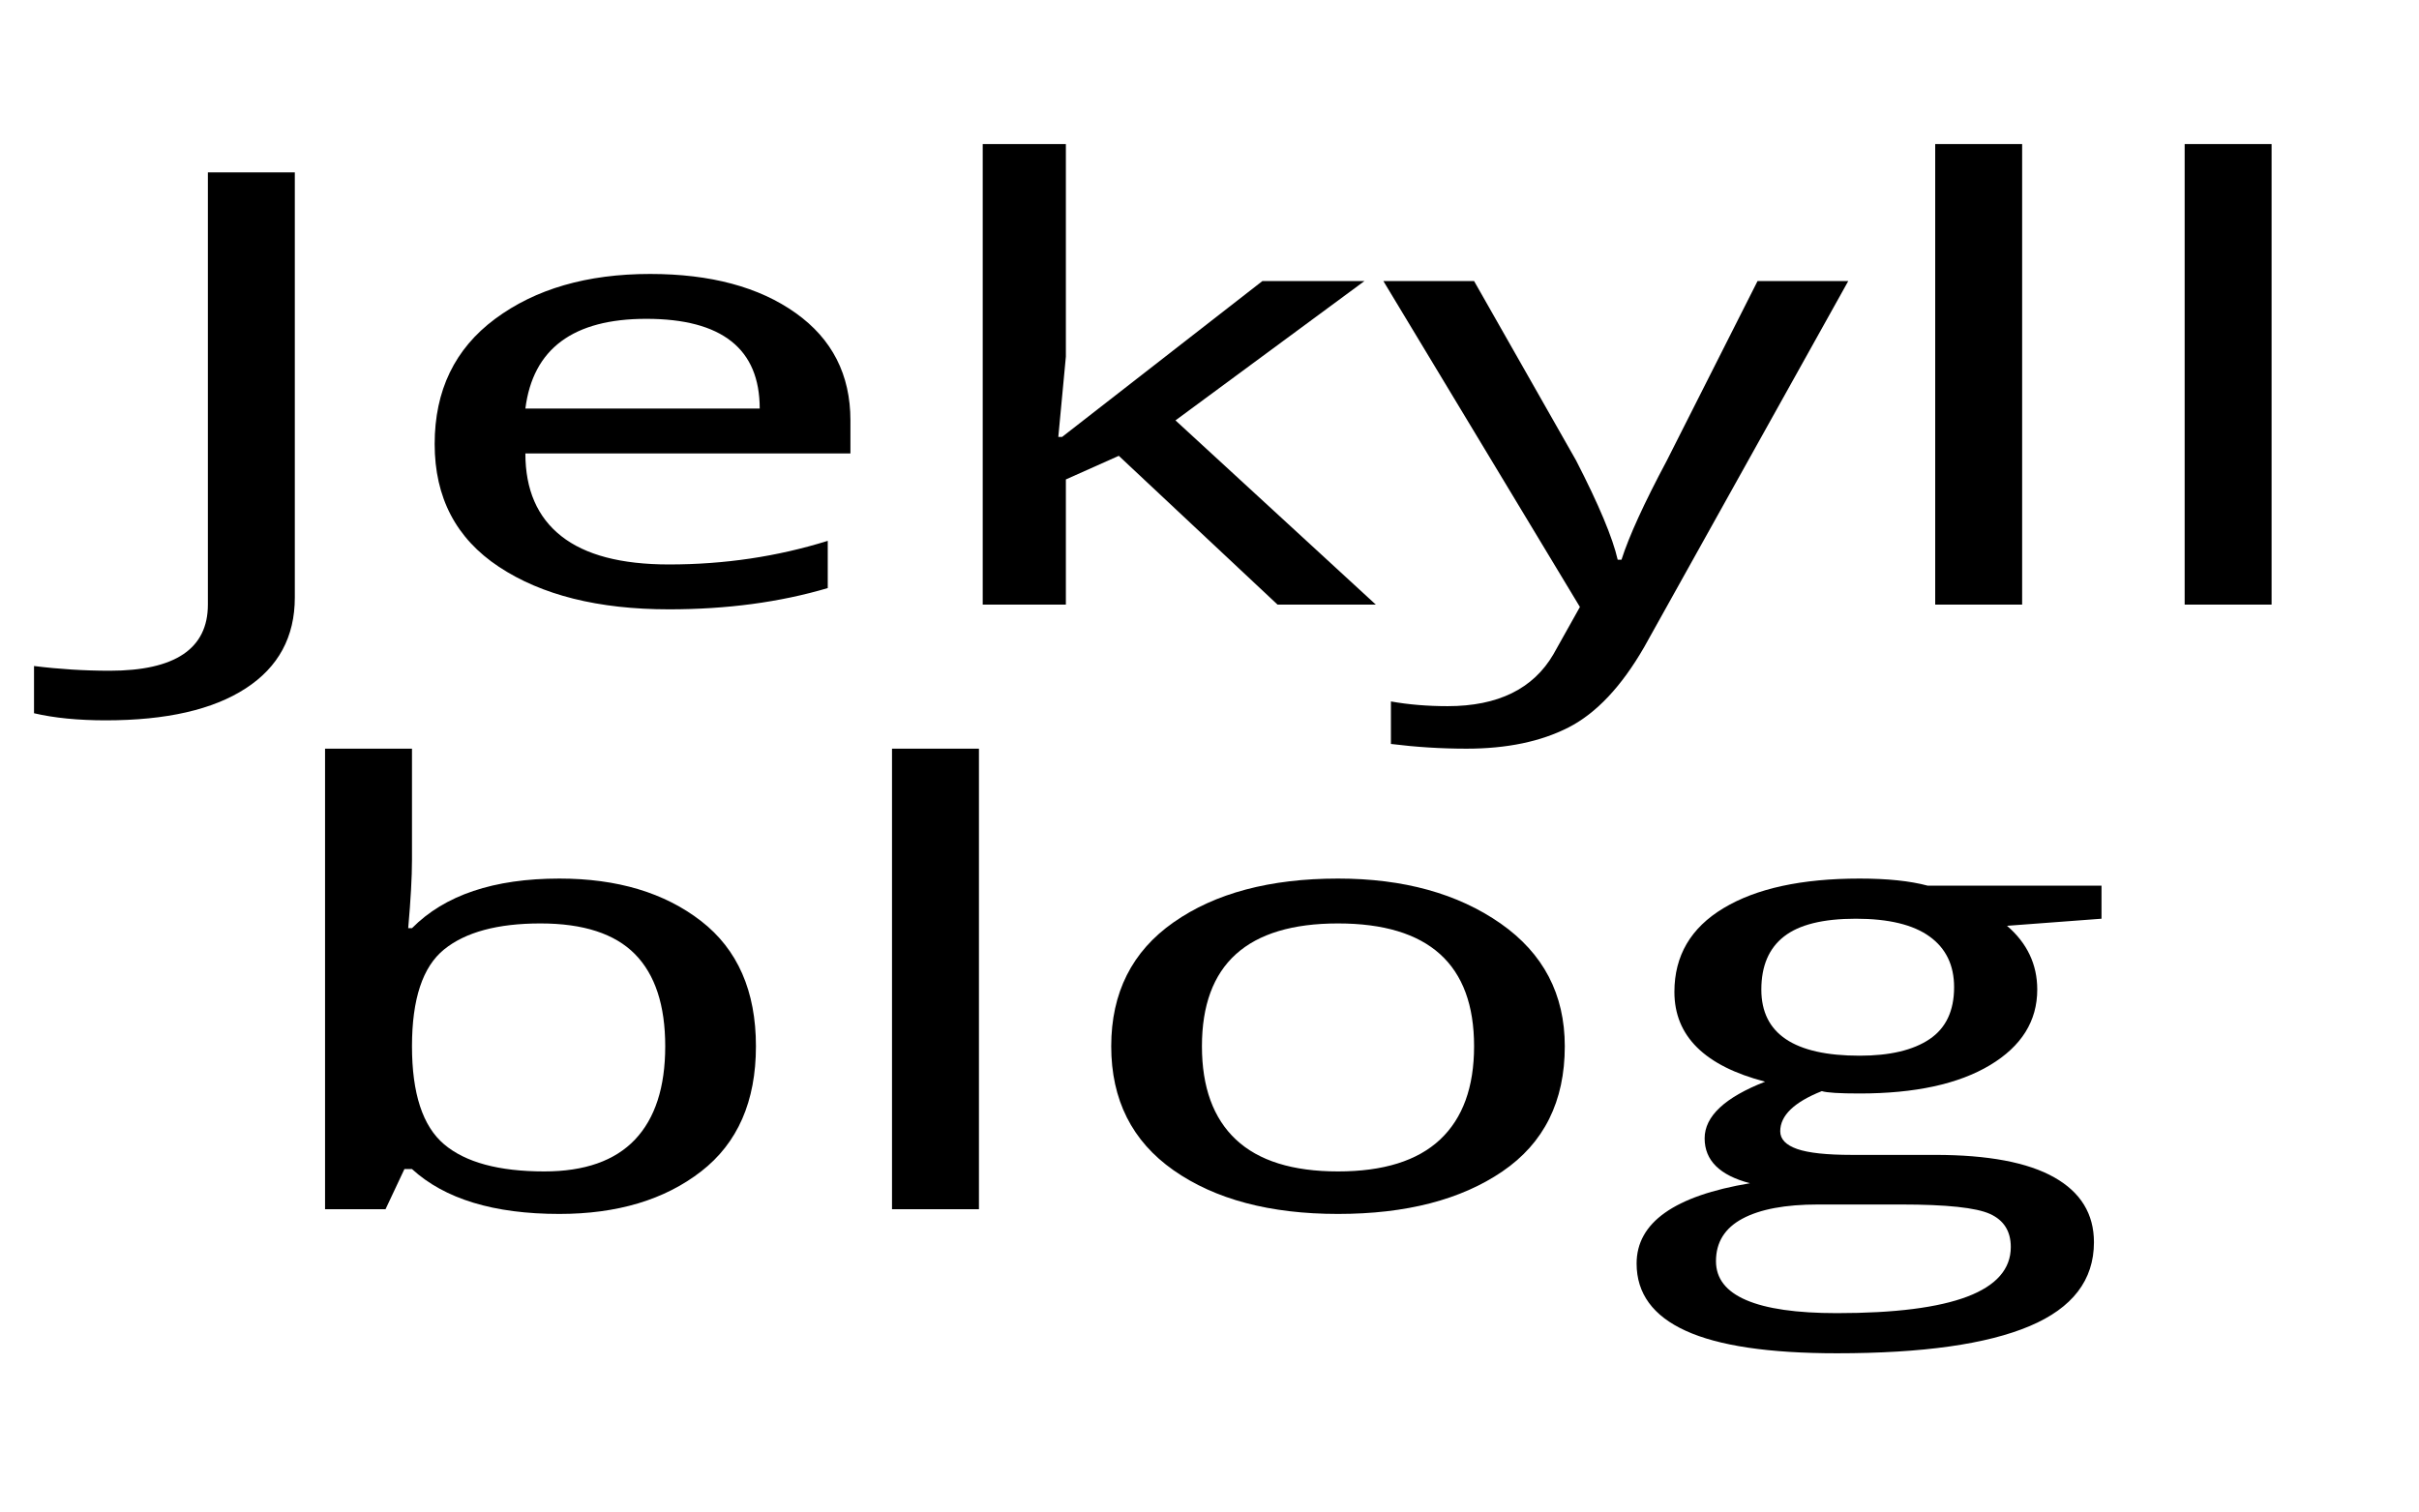 <?xml version="1.0" encoding="UTF-8"?>
<svg xmlns="http://www.w3.org/2000/svg" xmlns:xlink="http://www.w3.org/1999/xlink" width="400pt" height="250pt" viewBox="0 0 400 250" version="1.1">
<defs>
<g>
<symbol overflow="visible" id="glyph0-0">
<path style="stroke:none;" d="M 46.875 -71.484 L 113.125 -71.484 L 113.125 0 L 46.875 0 Z M 55 -5.078 L 104.375 -5.078 L 104.375 -66.406 L 55 -66.406 Z M 55 -5.078 "/>
</symbol>
<symbol overflow="visible" id="glyph0-1">
<path style="stroke:none;" d="M -14.375 17.969 L -14.375 10.156 C -10.207 10.676 -6.039 10.938 -1.875 10.938 C 3.539 10.938 7.602 10.023 10.312 8.203 C 13.02 6.379 14.375 3.645 14.375 0 L 14.375 -71.484 L 28.75 -71.484 L 28.75 -1.172 C 28.75 5.336 26.039 10.348 20.625 13.859 C 15.207 17.379 7.5 19.141 -2.5 19.141 C -7.082 19.141 -11.039 18.75 -14.375 17.969 Z M -14.375 17.969 "/>
</symbol>
<symbol overflow="visible" id="glyph0-2">
<path style="stroke:none;" d="M 77.5 -25 L 23.75 -25 C 23.75 -19.008 25.727 -14.453 29.688 -11.328 C 33.645 -8.203 39.582 -6.641 47.5 -6.641 C 56.664 -6.641 65.414 -7.941 73.75 -10.547 L 73.75 -2.734 C 65.832 -0.391 57.082 0.781 47.5 0.781 C 35.832 0.781 26.457 -1.562 19.375 -6.25 C 12.289 -10.938 8.75 -17.707 8.75 -26.562 C 8.75 -35.414 12.082 -42.316 18.75 -47.266 C 25.414 -52.211 33.957 -54.688 44.375 -54.688 C 54.375 -54.688 62.395 -52.535 68.438 -48.234 C 74.477 -43.941 77.5 -38.02 77.5 -30.469 Z M 23.75 -32.422 L 62.5 -32.422 C 62.5 -37.367 60.938 -41.078 57.812 -43.547 C 54.688 -46.023 50 -47.266 43.75 -47.266 C 31.664 -47.266 25 -42.316 23.75 -32.422 Z M 23.75 -32.422 "/>
</symbol>
<symbol overflow="visible" id="glyph0-3">
<path style="stroke:none;" d="M 26.875 -27.734 L 60 -53.516 L 76.875 -53.516 L 45.625 -30.469 L 78.75 0 L 62.5 0 L 36.25 -24.609 L 27.5 -20.703 L 27.5 0 L 13.75 0 L 13.75 -76.172 L 27.5 -76.172 L 27.5 -41.016 L 26.25 -27.734 Z M 26.875 -27.734 "/>
</symbol>
<symbol overflow="visible" id="glyph0-4">
<path style="stroke:none;" d="M 0.625 -53.516 L 15.625 -53.516 L 32.5 -23.828 C 36.25 -16.535 38.539 -11.066 39.375 -7.422 L 40 -7.422 C 41.25 -11.328 43.75 -16.797 47.5 -23.828 L 62.5 -53.516 L 77.5 -53.516 L 43.75 7.031 C 40 13.539 35.832 17.969 31.25 20.312 C 26.664 22.656 21.039 23.828 14.375 23.828 C 10.207 23.828 6.039 23.566 1.875 23.047 L 1.875 16.016 C 4.789 16.535 7.914 16.797 11.25 16.797 C 19.582 16.797 25.414 13.93 28.75 8.203 L 33.125 0.391 Z M 0.625 -53.516 "/>
</symbol>
<symbol overflow="visible" id="glyph0-5">
<path style="stroke:none;" d="M 28.125 0 L 13.75 0 L 13.75 -76.172 L 28.125 -76.172 Z M 28.125 0 "/>
</symbol>
<symbol overflow="visible" id="glyph0-6">
<path style="stroke:none;" d="M 28.125 -6.641 L 26.875 -6.641 L 23.75 0 L 13.75 0 L 13.75 -76.172 L 28.125 -76.172 L 28.125 -57.812 C 28.125 -54.945 27.914 -51.172 27.5 -46.484 L 28.125 -46.484 C 33.539 -51.953 41.664 -54.688 52.5 -54.688 C 62.082 -54.688 69.895 -52.344 75.938 -47.656 C 81.977 -42.969 85 -36.066 85 -26.953 C 85 -17.836 81.977 -10.938 75.938 -6.25 C 69.895 -1.562 62.082 0.781 52.5 0.781 C 41.664 0.781 33.539 -1.691 28.125 -6.641 Z M 50 -6.25 C 56.664 -6.25 61.664 -8.004 65 -11.516 C 68.332 -15.035 70 -20.18 70 -26.953 C 70 -33.723 68.332 -38.801 65 -42.188 C 61.664 -45.57 56.457 -47.266 49.375 -47.266 C 42.289 -47.266 36.977 -45.832 33.438 -42.969 C 29.895 -40.102 28.125 -34.766 28.125 -26.953 C 28.125 -19.141 29.895 -13.734 33.438 -10.734 C 36.977 -7.742 42.5 -6.25 50 -6.25 Z M 50 -6.25 "/>
</symbol>
<symbol overflow="visible" id="glyph0-7">
<path style="stroke:none;" d="M 8.75 -26.953 C 8.75 -35.805 12.188 -42.641 19.062 -47.453 C 25.938 -52.273 35 -54.688 46.25 -54.688 C 57.082 -54.688 66.039 -52.211 73.125 -47.266 C 80.207 -42.316 83.75 -35.547 83.75 -26.953 C 83.75 -17.836 80.312 -10.938 73.438 -6.25 C 66.562 -1.562 57.5 0.781 46.25 0.781 C 35 0.781 25.938 -1.625 19.062 -6.438 C 12.188 -11.258 8.75 -18.098 8.75 -26.953 Z M 68.75 -26.953 C 68.75 -33.723 66.875 -38.801 63.125 -42.188 C 59.375 -45.57 53.75 -47.266 46.25 -47.266 C 38.75 -47.266 33.125 -45.57 29.375 -42.188 C 25.625 -38.801 23.75 -33.723 23.75 -26.953 C 23.75 -20.18 25.625 -15.035 29.375 -11.516 C 33.125 -8.004 38.75 -6.25 46.25 -6.25 C 53.75 -6.25 59.375 -8.004 63.125 -11.516 C 66.875 -15.035 68.75 -20.18 68.75 -26.953 Z M 68.75 -26.953 "/>
</symbol>
<symbol overflow="visible" id="glyph0-8">
<path style="stroke:none;" d="M 80 -53.516 L 80 -48.047 L 64.375 -46.875 C 67.707 -44.008 69.375 -40.492 69.375 -36.328 C 69.375 -31.117 66.77 -26.953 61.562 -23.828 C 56.352 -20.703 49.164 -19.141 40 -19.141 C 36.664 -19.141 34.582 -19.27 33.75 -19.531 C 29.164 -17.707 26.875 -15.492 26.875 -12.891 C 26.875 -11.586 27.812 -10.609 29.688 -9.953 C 31.562 -9.305 34.582 -8.984 38.75 -8.984 L 52.5 -8.984 C 61.25 -8.984 67.812 -7.742 72.188 -5.266 C 76.562 -2.797 78.75 0.781 78.75 5.469 C 78.75 11.719 75.207 16.336 68.125 19.328 C 61.039 22.328 50.414 23.828 36.25 23.828 C 25 23.828 16.664 22.586 11.25 20.109 C 5.832 17.641 3.125 13.93 3.125 8.984 C 3.125 2.211 9.375 -2.211 21.875 -4.297 C 16.875 -5.598 14.375 -8.07 14.375 -11.719 C 14.375 -15.363 17.707 -18.488 24.375 -21.094 C 14.375 -23.695 9.375 -28.645 9.375 -35.938 C 9.375 -41.926 12.082 -46.547 17.5 -49.797 C 22.914 -53.055 30.414 -54.688 40 -54.688 C 44.582 -54.688 48.332 -54.297 51.25 -53.516 Z M 55.625 -36.719 C 55.625 -40.363 54.27 -43.16 51.562 -45.109 C 48.852 -47.066 44.789 -48.047 39.375 -48.047 C 33.957 -48.047 30 -47.066 27.5 -45.109 C 25 -43.16 23.75 -40.234 23.75 -36.328 C 23.75 -32.68 25.102 -29.945 27.812 -28.125 C 30.52 -26.301 34.582 -25.391 40 -25.391 C 45 -25.391 48.852 -26.301 51.562 -28.125 C 54.27 -29.945 55.625 -32.812 55.625 -36.719 Z M 46.875 -0.781 L 33.125 -0.781 C 27.707 -0.781 23.539 0 20.625 1.562 C 17.707 3.125 16.25 5.469 16.25 8.594 C 16.25 11.457 17.914 13.602 21.25 15.031 C 24.582 16.469 29.582 17.188 36.25 17.188 C 45.832 17.188 53.02 16.273 57.812 14.453 C 62.602 12.629 65 9.895 65 6.25 C 65 3.645 63.852 1.82 61.562 0.781 C 59.27 -0.258 54.375 -0.781 46.875 -0.781 Z M 46.875 -0.781 "/>
</symbol>
</g>
</defs>
<g id="surface1">
<g style="fill:rgb(0%,0%,0%);fill-opacity:1;">
  <use xlink:href="#glyph0-1" x="20" y="100"/>
  <use xlink:href="#glyph0-2" x="63.125" y="100"/>
  <use xlink:href="#glyph0-3" x="148.75" y="100"/>
  <use xlink:href="#glyph0-4" x="228.125" y="100"/>
  <use xlink:href="#glyph0-5" x="306.25" y="100"/>
  <use xlink:href="#glyph0-5" x="347.5" y="100"/>
</g>
<g style="fill:rgb(0%,0%,0%);fill-opacity:1;">
  <use xlink:href="#glyph0-6" x="40" y="200"/>
  <use xlink:href="#glyph0-5" x="133.75" y="200"/>
  <use xlink:href="#glyph0-7" x="175" y="200"/>
  <use xlink:href="#glyph0-8" x="267.5" y="200"/>
</g>
</g>
</svg>
